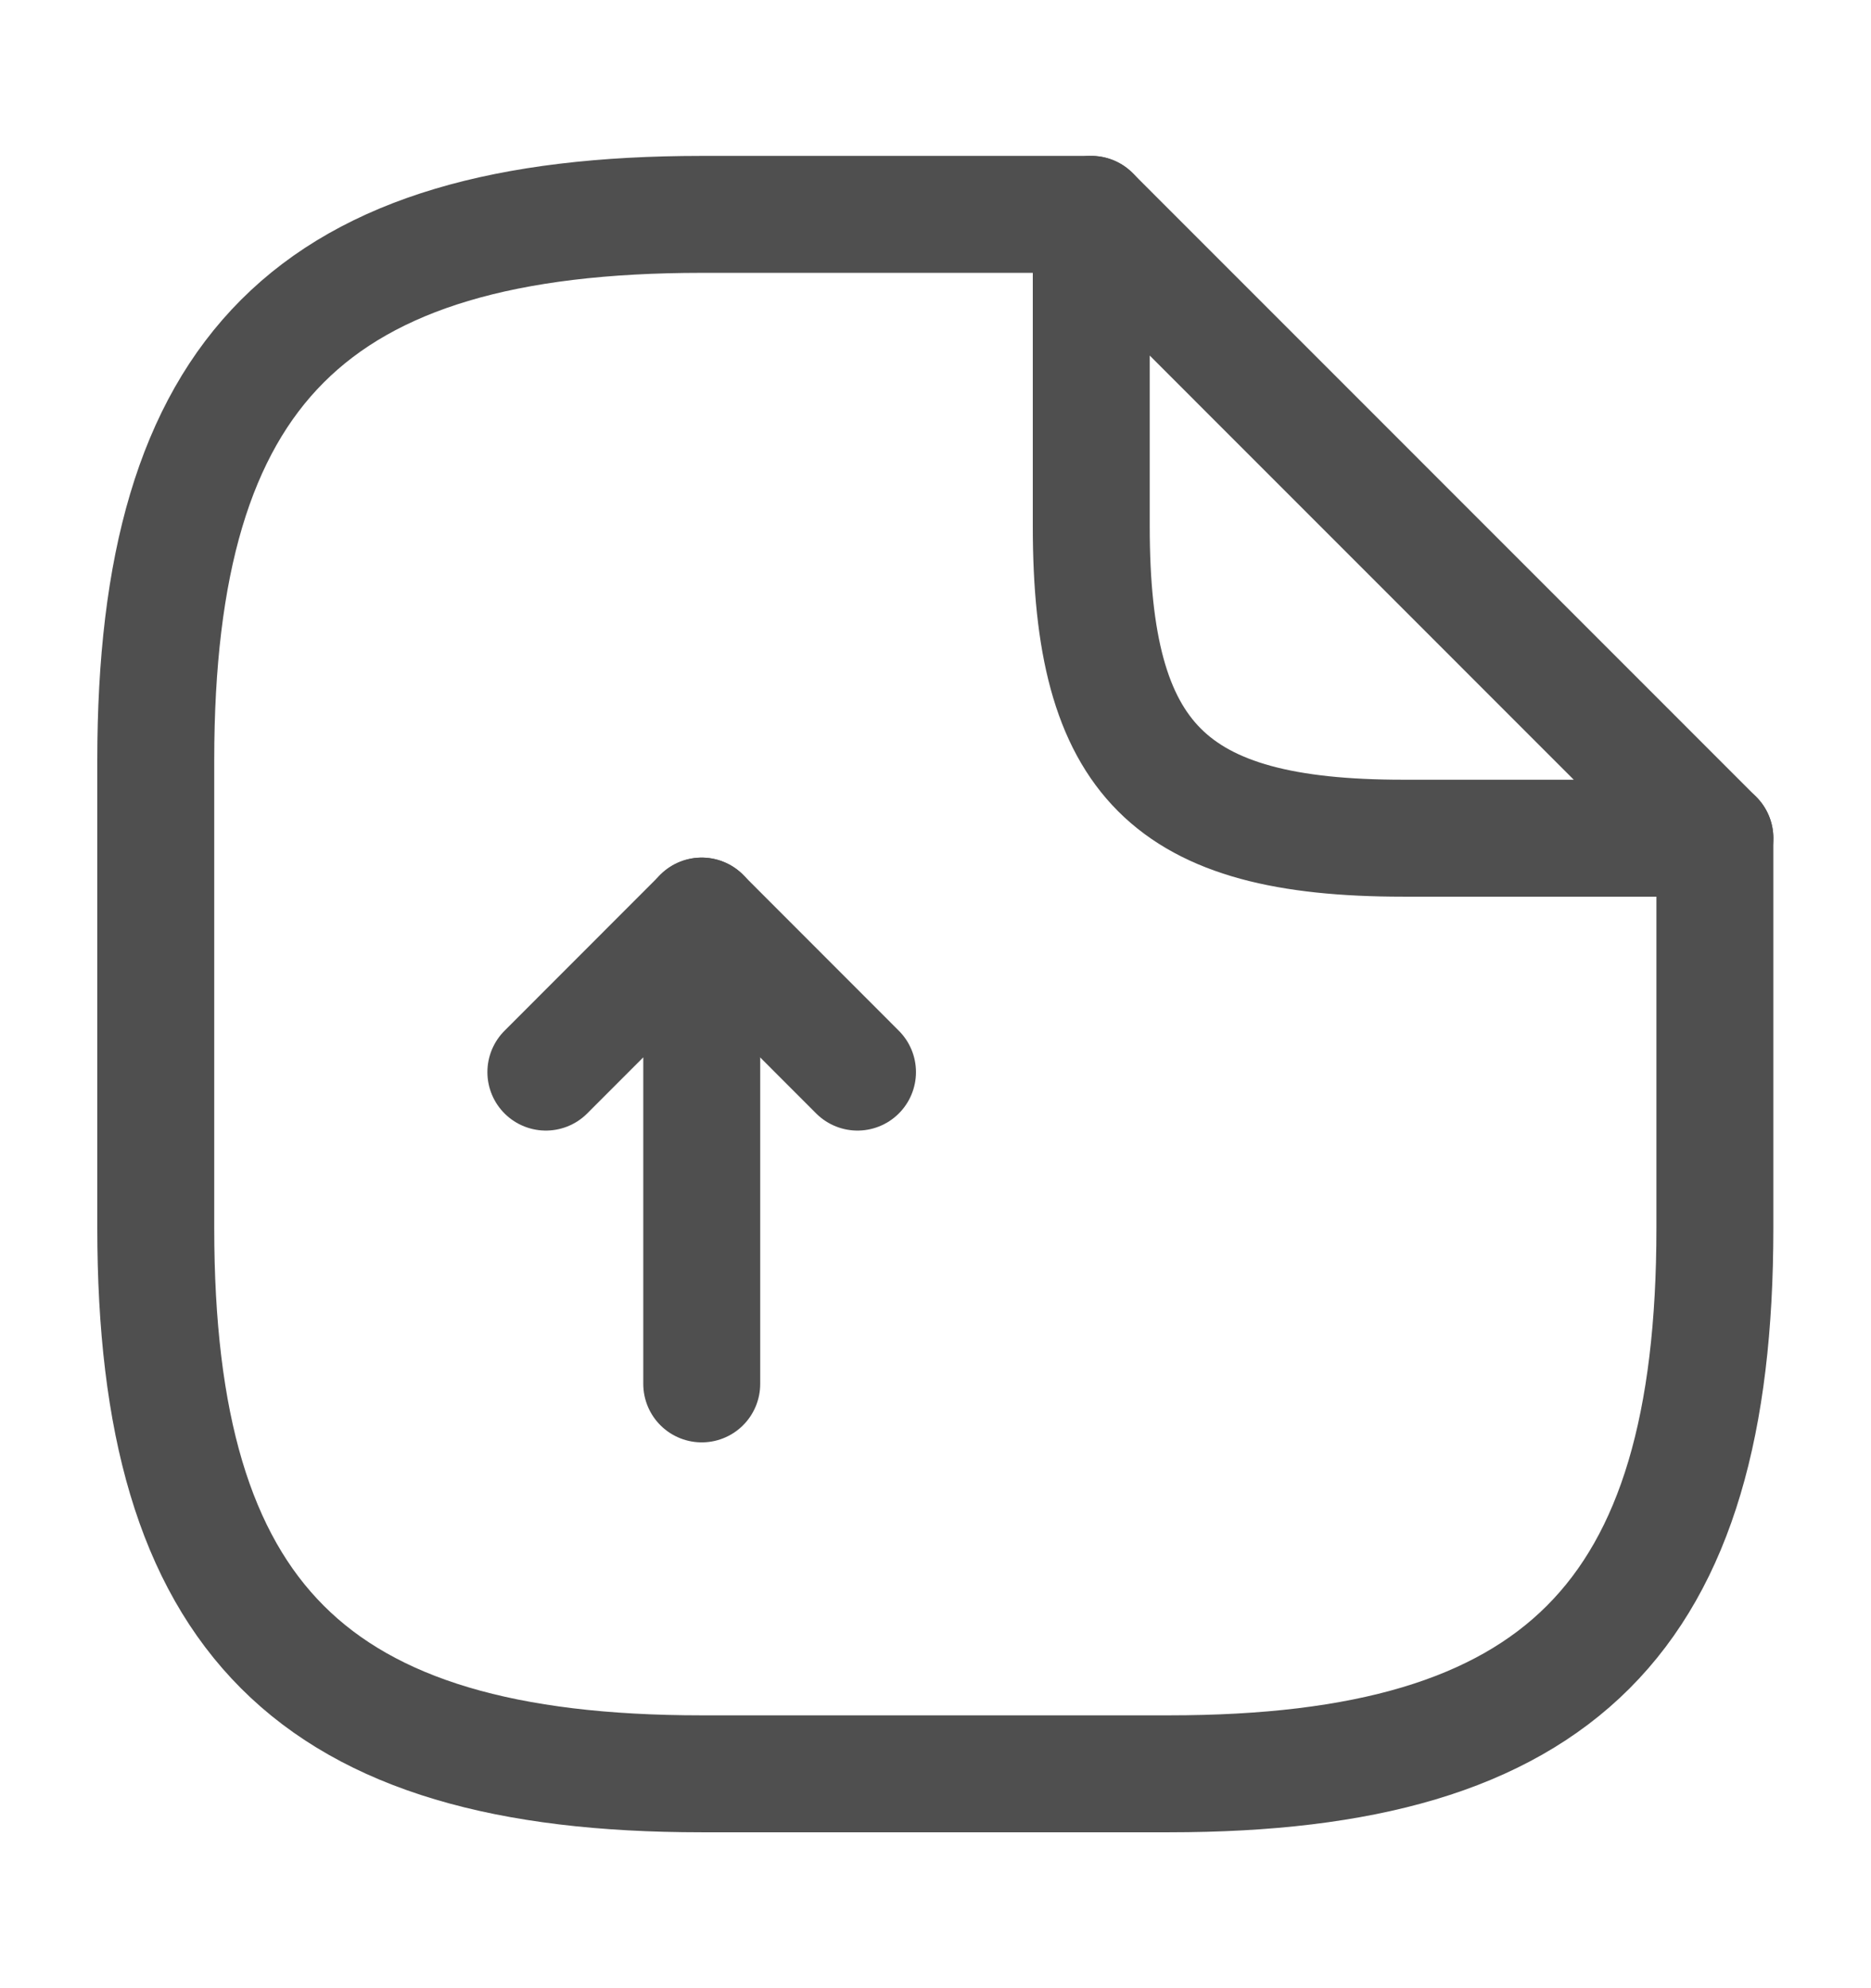 <svg width="16" height="17" viewBox="0 0 16 17" fill="none" xmlns="http://www.w3.org/2000/svg">
<path d="M6.001 11.833V7.833L4.668 9.167" stroke="#4F4F4F" stroke-linecap="round" stroke-linejoin="round"/>
<path d="M6 7.833L7.333 9.167" stroke="#4F4F4F" stroke-linecap="round" stroke-linejoin="round"/>
<path d="M14.665 7.167V10.5C14.665 13.833 13.332 15.167 9.999 15.167H5.999C2.665 15.167 1.332 13.833 1.332 10.5V6.5C1.332 3.167 2.665 1.833 5.999 1.833H9.332" stroke="#4F4F4F" stroke-linecap="round" stroke-linejoin="round"/>
<path d="M14.665 7.167H11.999C9.999 7.167 9.332 6.5 9.332 4.5V1.833L14.665 7.167Z" stroke="#4F4F4F" stroke-linecap="round" stroke-linejoin="round"/>
</svg>
